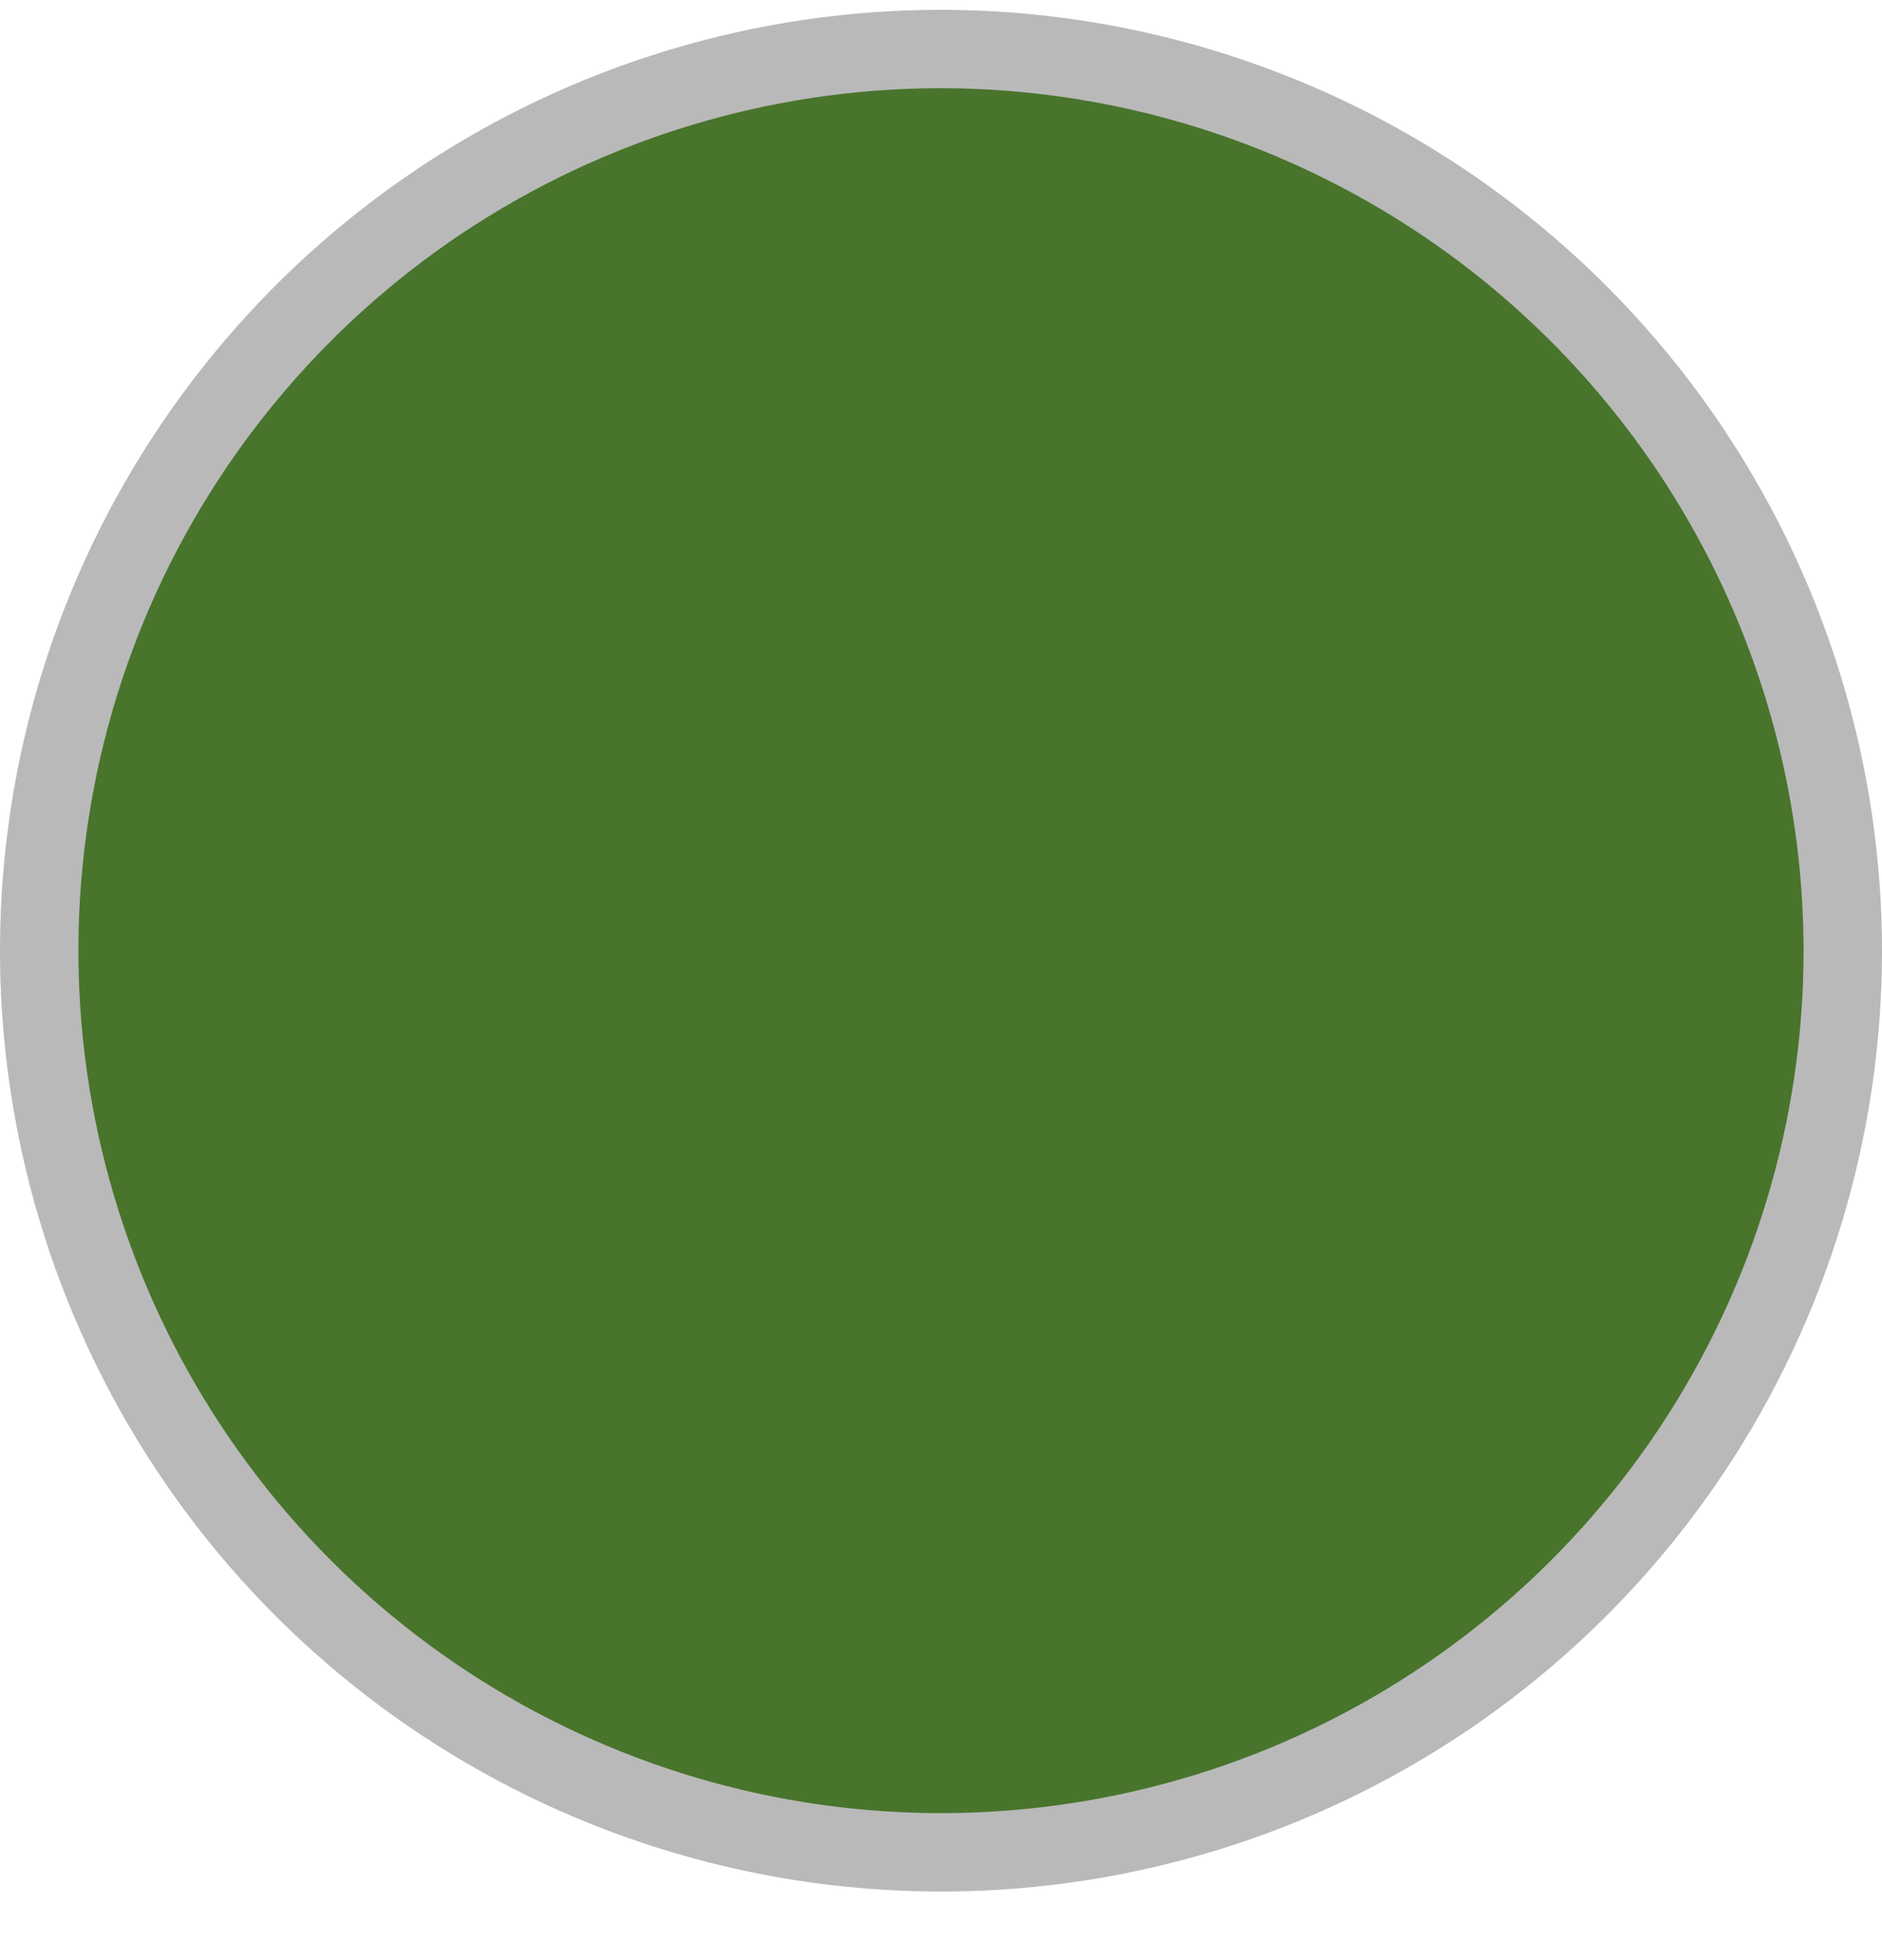 <svg width="24" height="25" viewBox="0 0 24 25" fill="none" xmlns="http://www.w3.org/2000/svg">
<g clip-path="url(#clip0_67_1598)">
<path d="M5.611 2.563C7.502 1.3 9.725 0.625 12 0.625C15.049 0.628 17.972 1.841 20.128 3.997C22.284 6.153 23.497 9.076 23.5 12.126C23.5 14.4 22.825 16.623 21.562 18.514C20.298 20.405 18.502 21.879 16.401 22.75C14.3 23.62 11.987 23.848 9.756 23.404C7.526 22.96 5.477 21.865 3.868 20.257C2.26 18.648 1.165 16.599 0.721 14.368C0.277 12.138 0.505 9.825 1.375 7.724C2.246 5.623 3.72 3.827 5.611 2.563Z" fill="#48742C" stroke="#B9B9B9"/>
</g>
<defs>
<clipPath id="clip0_67_1598">
<rect width="24" height="24" fill="white" transform="translate(0 0.125)"/>
</clipPath>
</defs>
</svg>
